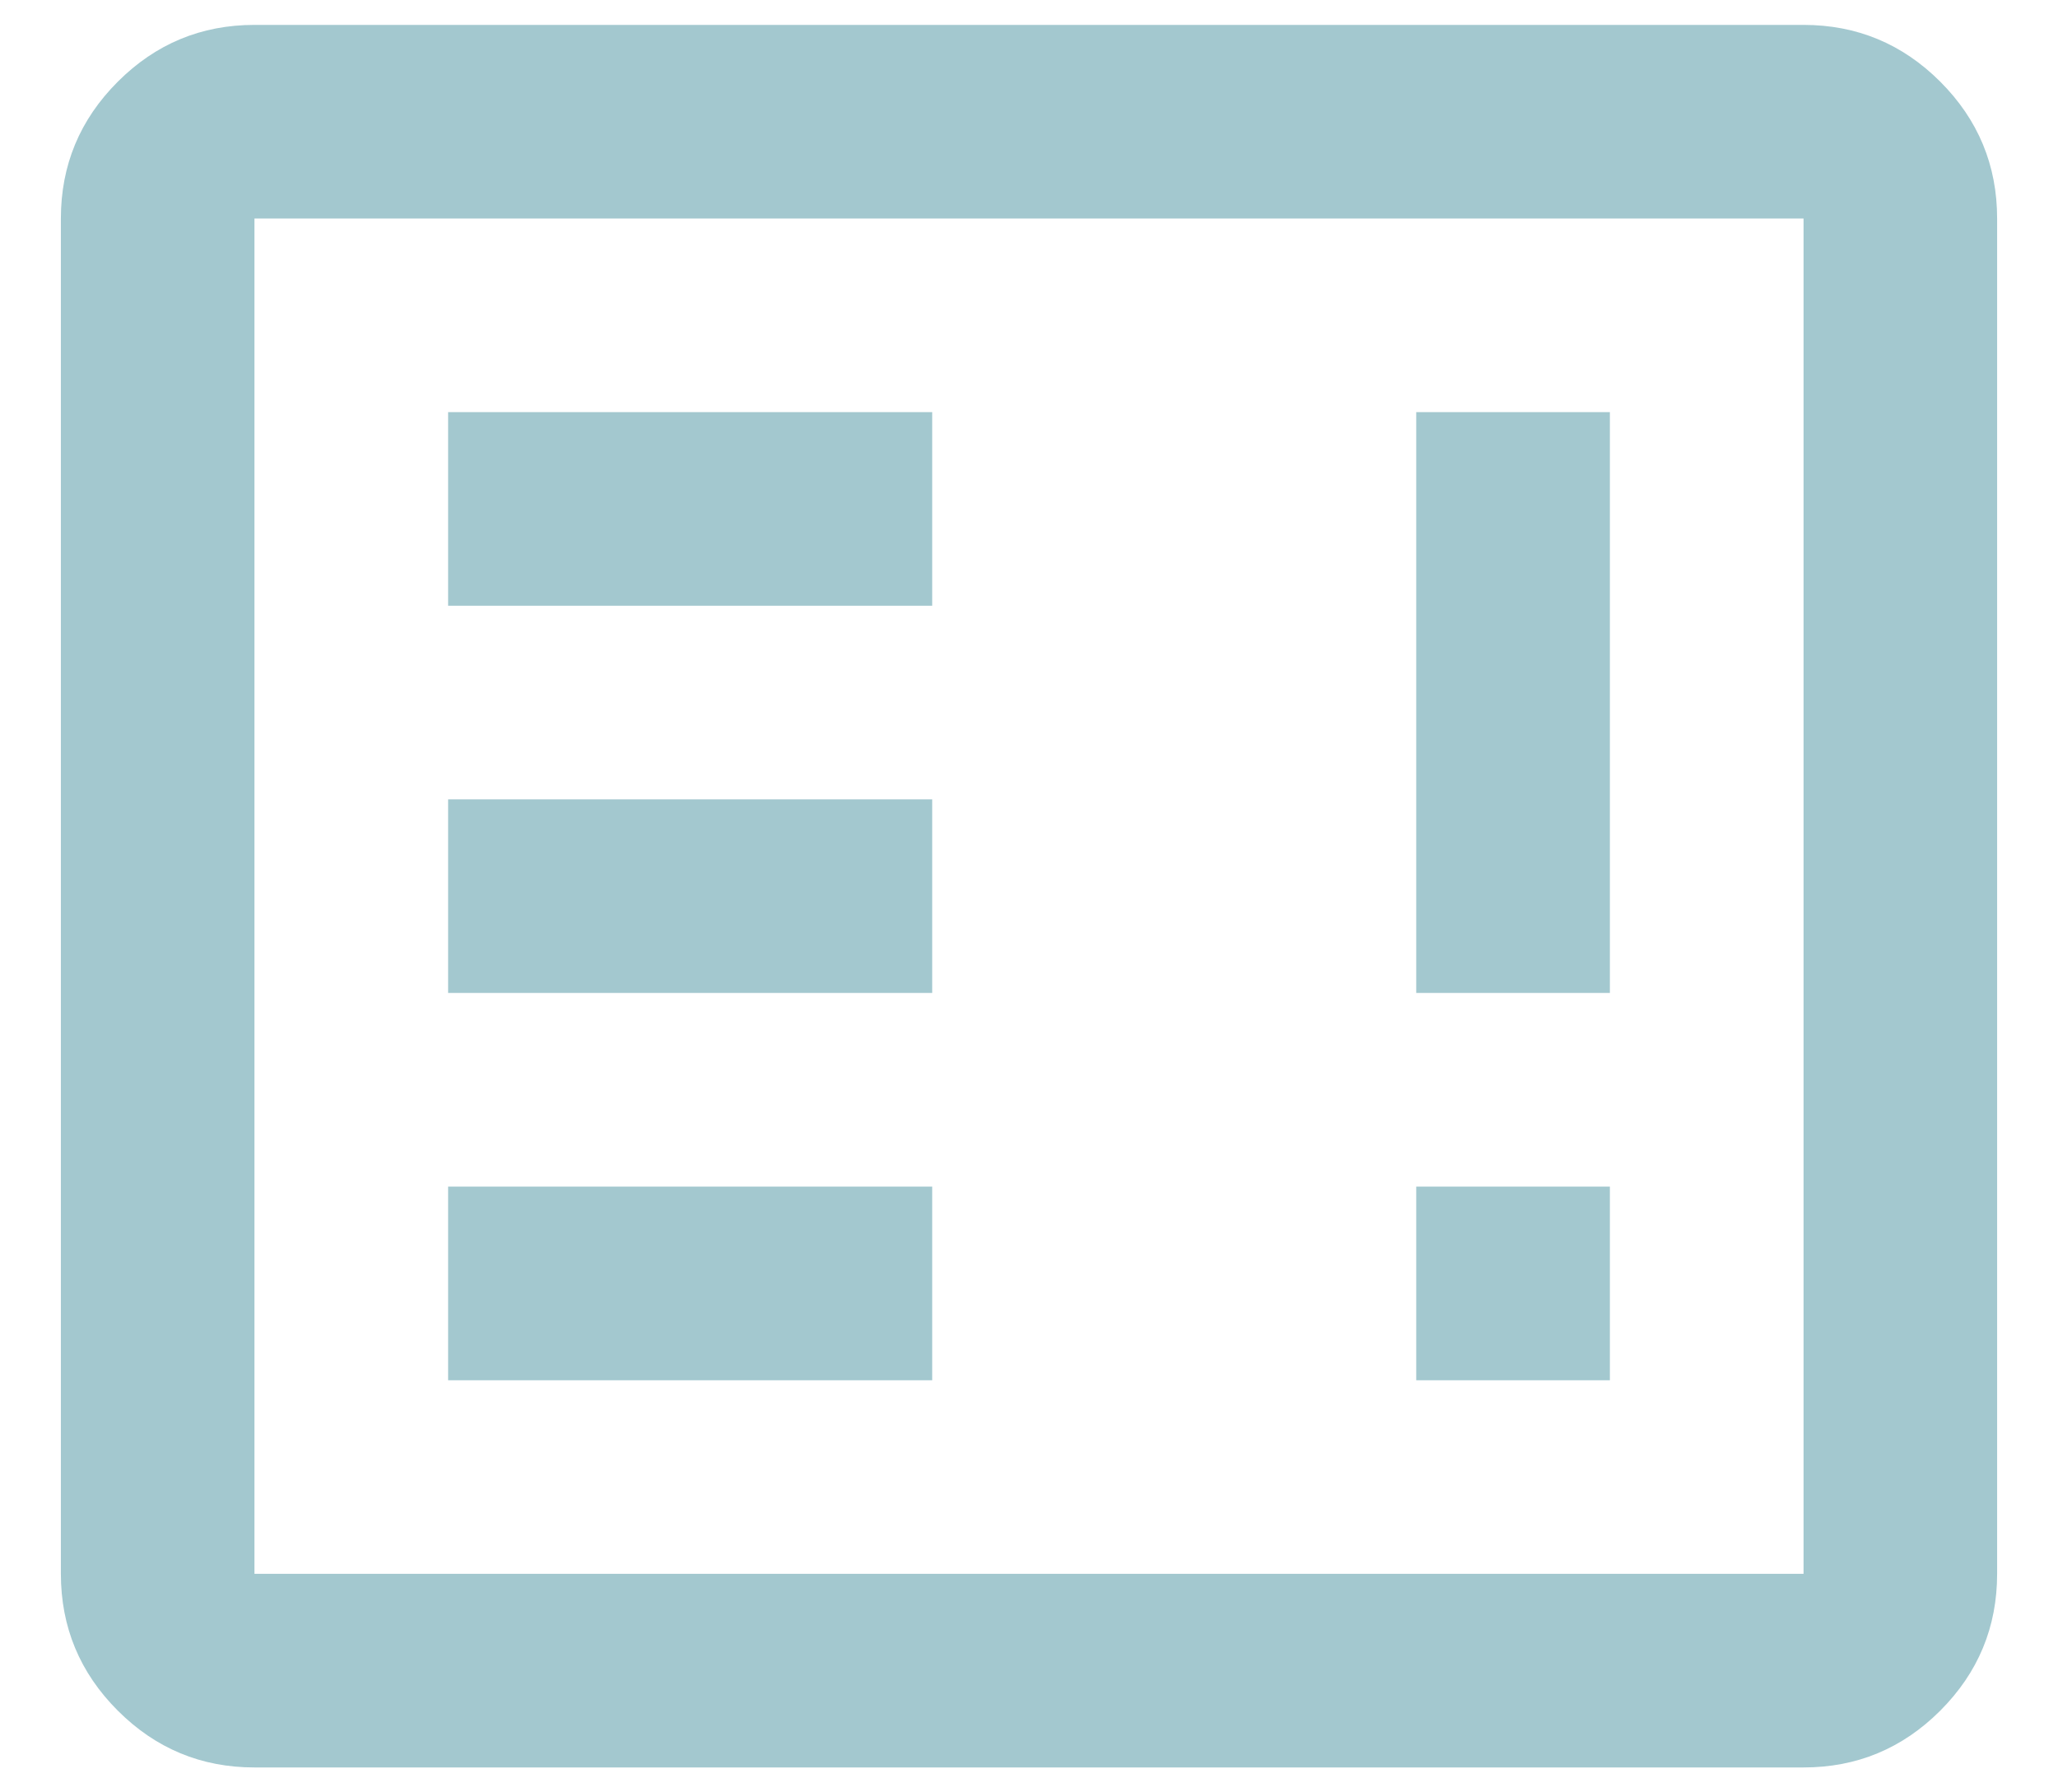 <svg width="31" height="27" viewBox="0 0 31 27" fill="none" xmlns="http://www.w3.org/2000/svg">
<path d="M6.75 20.792H14.042V17.875H6.75V20.792ZM21.333 20.792H24.25V17.875H21.333V20.792ZM6.75 14.958H14.042V12.042H6.75V14.958ZM21.333 14.958H24.25V6.208H21.333V14.958ZM6.75 9.125H14.042V6.208H6.75V9.125ZM3.833 26.625C3.031 26.625 2.345 26.34 1.774 25.769C1.202 25.197 0.917 24.51 0.917 23.708V3.292C0.917 2.49 1.202 1.803 1.774 1.231C2.345 0.66 3.031 0.375 3.833 0.375H27.167C27.969 0.375 28.656 0.66 29.227 1.231C29.798 1.803 30.083 2.49 30.083 3.292V23.708C30.083 24.51 29.798 25.197 29.227 25.769C28.656 26.34 27.969 26.625 27.167 26.625H3.833ZM3.833 23.708H27.167V3.292H3.833V23.708Z" fill="#A3C8CF"/>
</svg>
